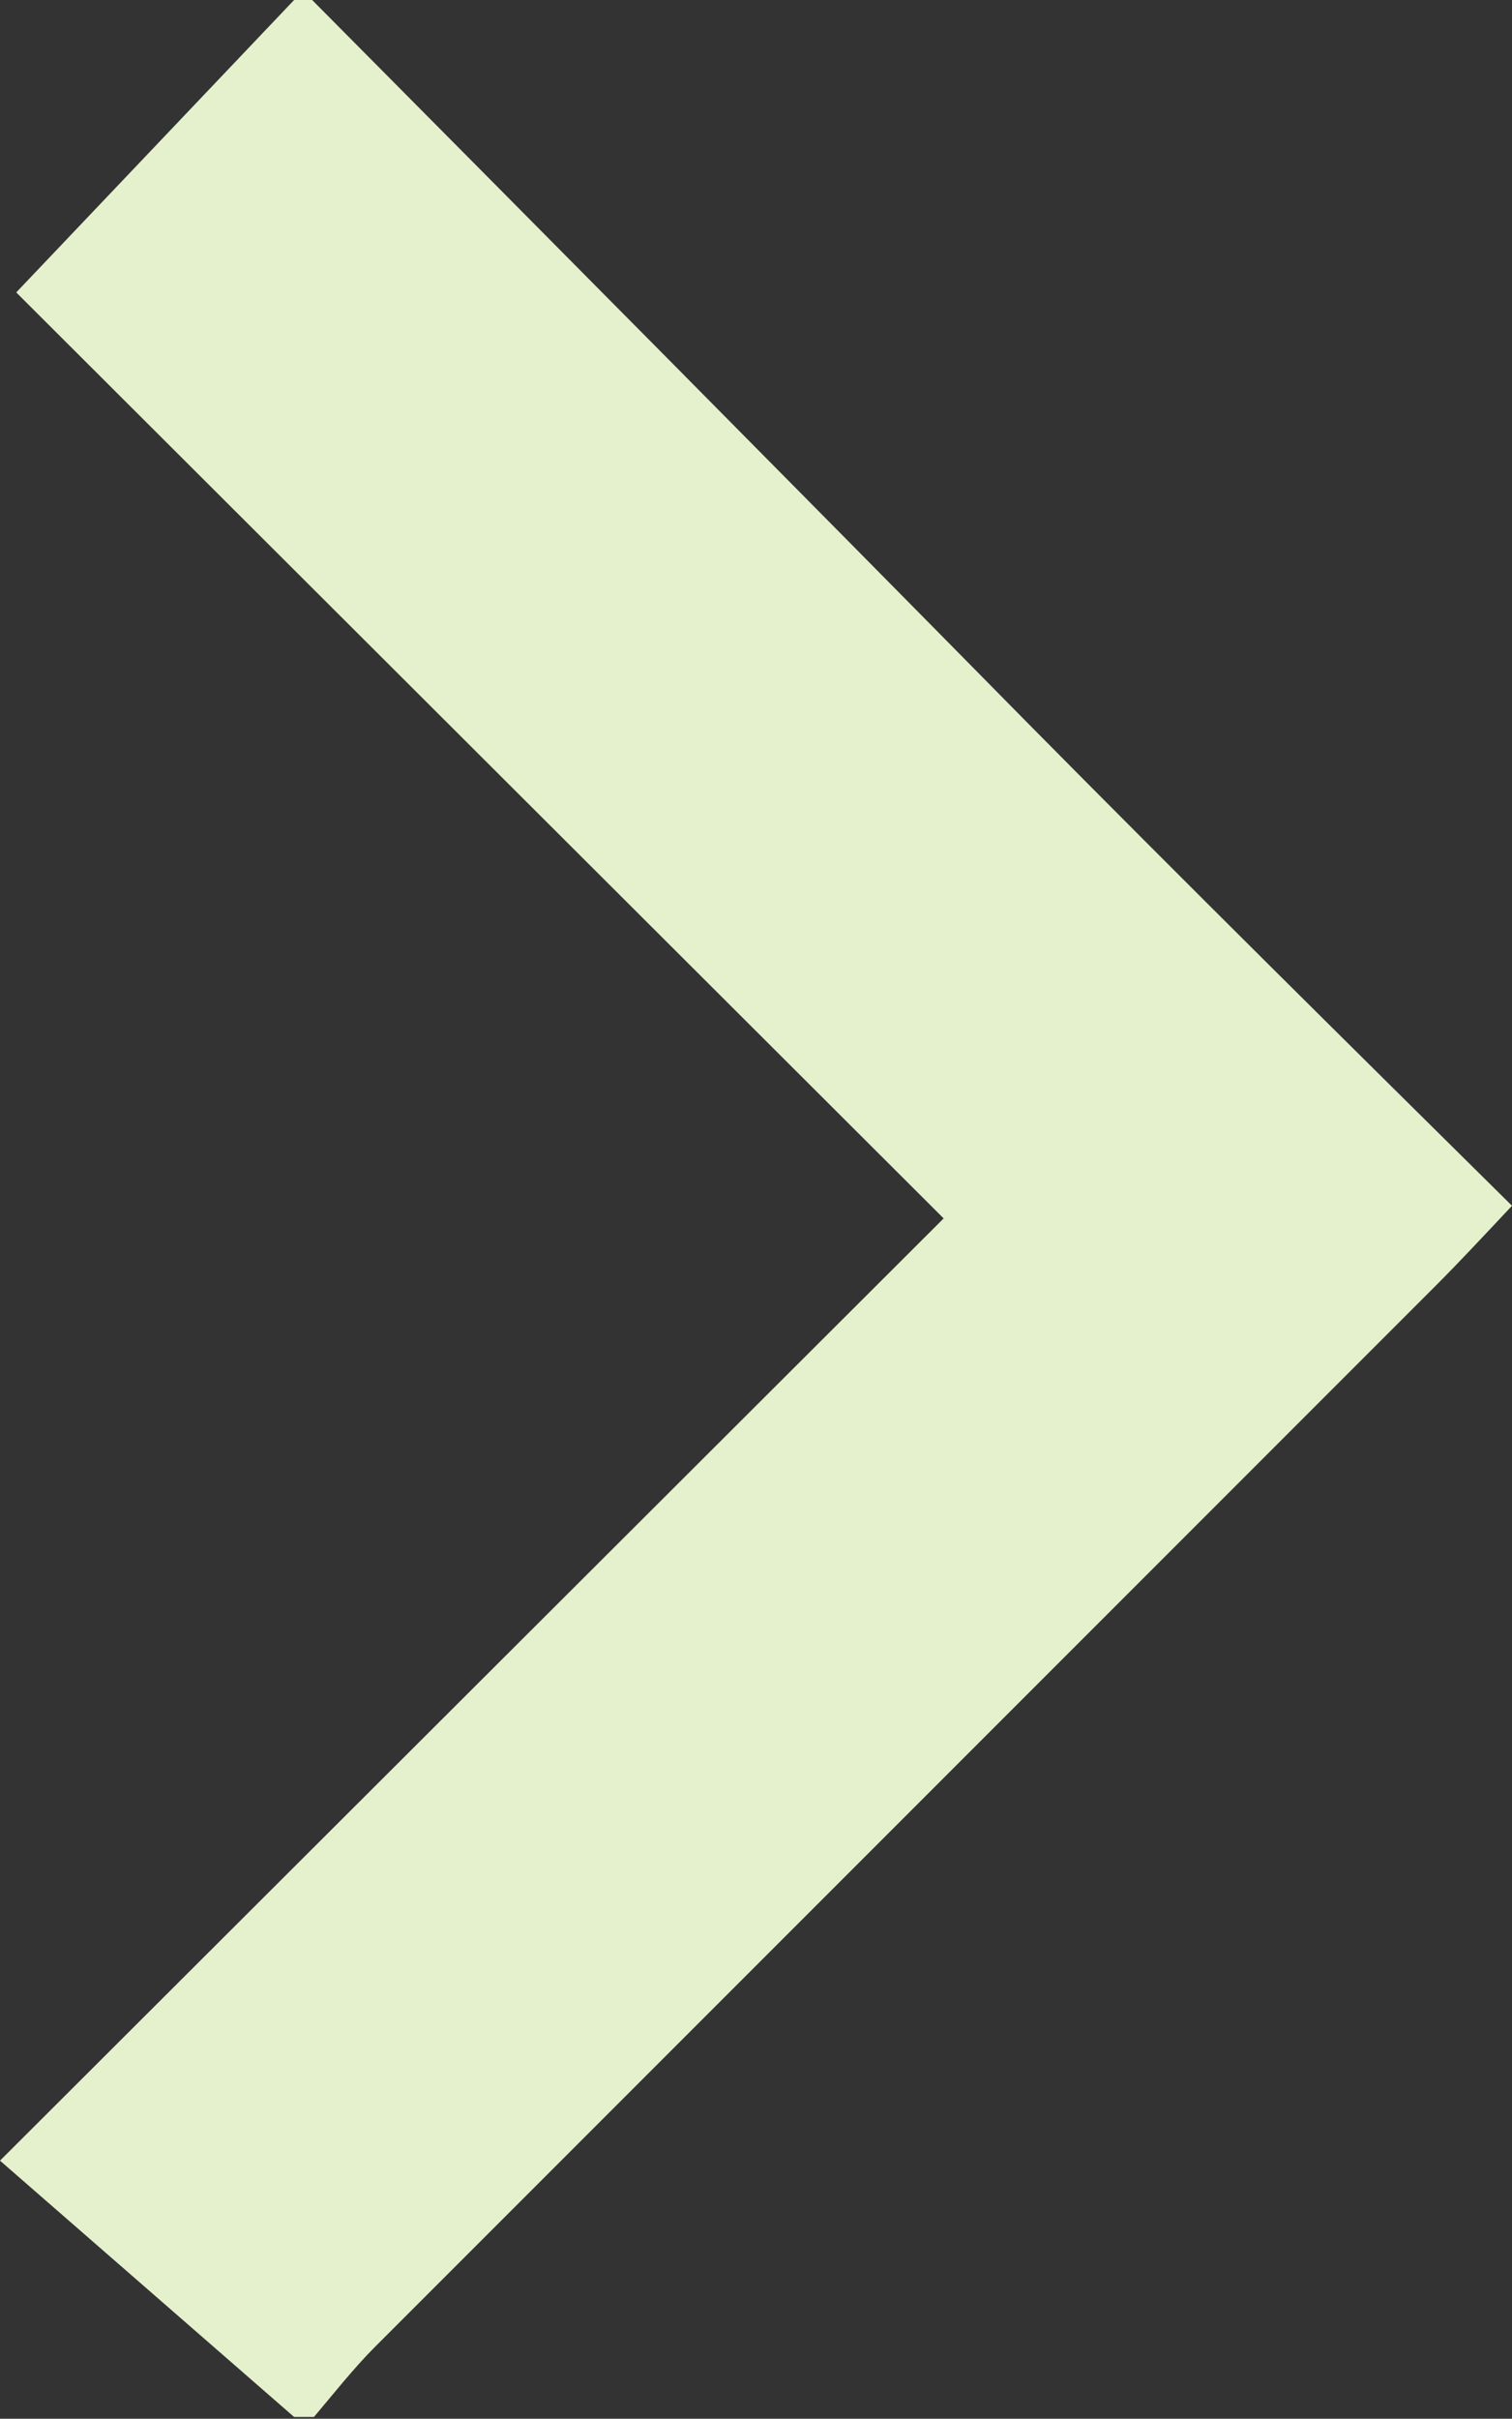 <?xml version="1.0" encoding="utf-8"?>
<!-- Generator: Adobe Illustrator 19.2.1, SVG Export Plug-In . SVG Version: 6.00 Build 0)  -->
<svg version="1.1" xmlns="http://www.w3.org/2000/svg" xmlns:xlink="http://www.w3.org/1999/xlink" x="0px" y="0px"
	 viewBox="0 0 83.8 134" style="enable-background:new 0 0 83.8 134;" xml:space="preserve">
<rect x="0" y="0" width="83.8" height="134" fill="#333333" stroke="none"/>
<style type="text/css">
	.st0{fill:#E5F0CD;}
</style>
<g id="Layer_2">
</g>
<g id="Layer_1">
	<title>next</title>
	<path class="st0" d="M16.3,133.9L0,119.7l52.3-52.2L0.9,16.2L16.3,0h1C30.5,13.3,43.8,26.7,57,40.1c8.8,8.9,17.7,17.7,26.8,26.7
		c-1.6,1.7-2.9,3.1-4.2,4.4c-19.6,19.6-39.2,39.2-58.8,58.8c-1.2,1.2-2.3,2.6-3.4,3.9C17.3,133.9,16.3,133.9,16.3,133.9z"/>
</g>
</svg>
